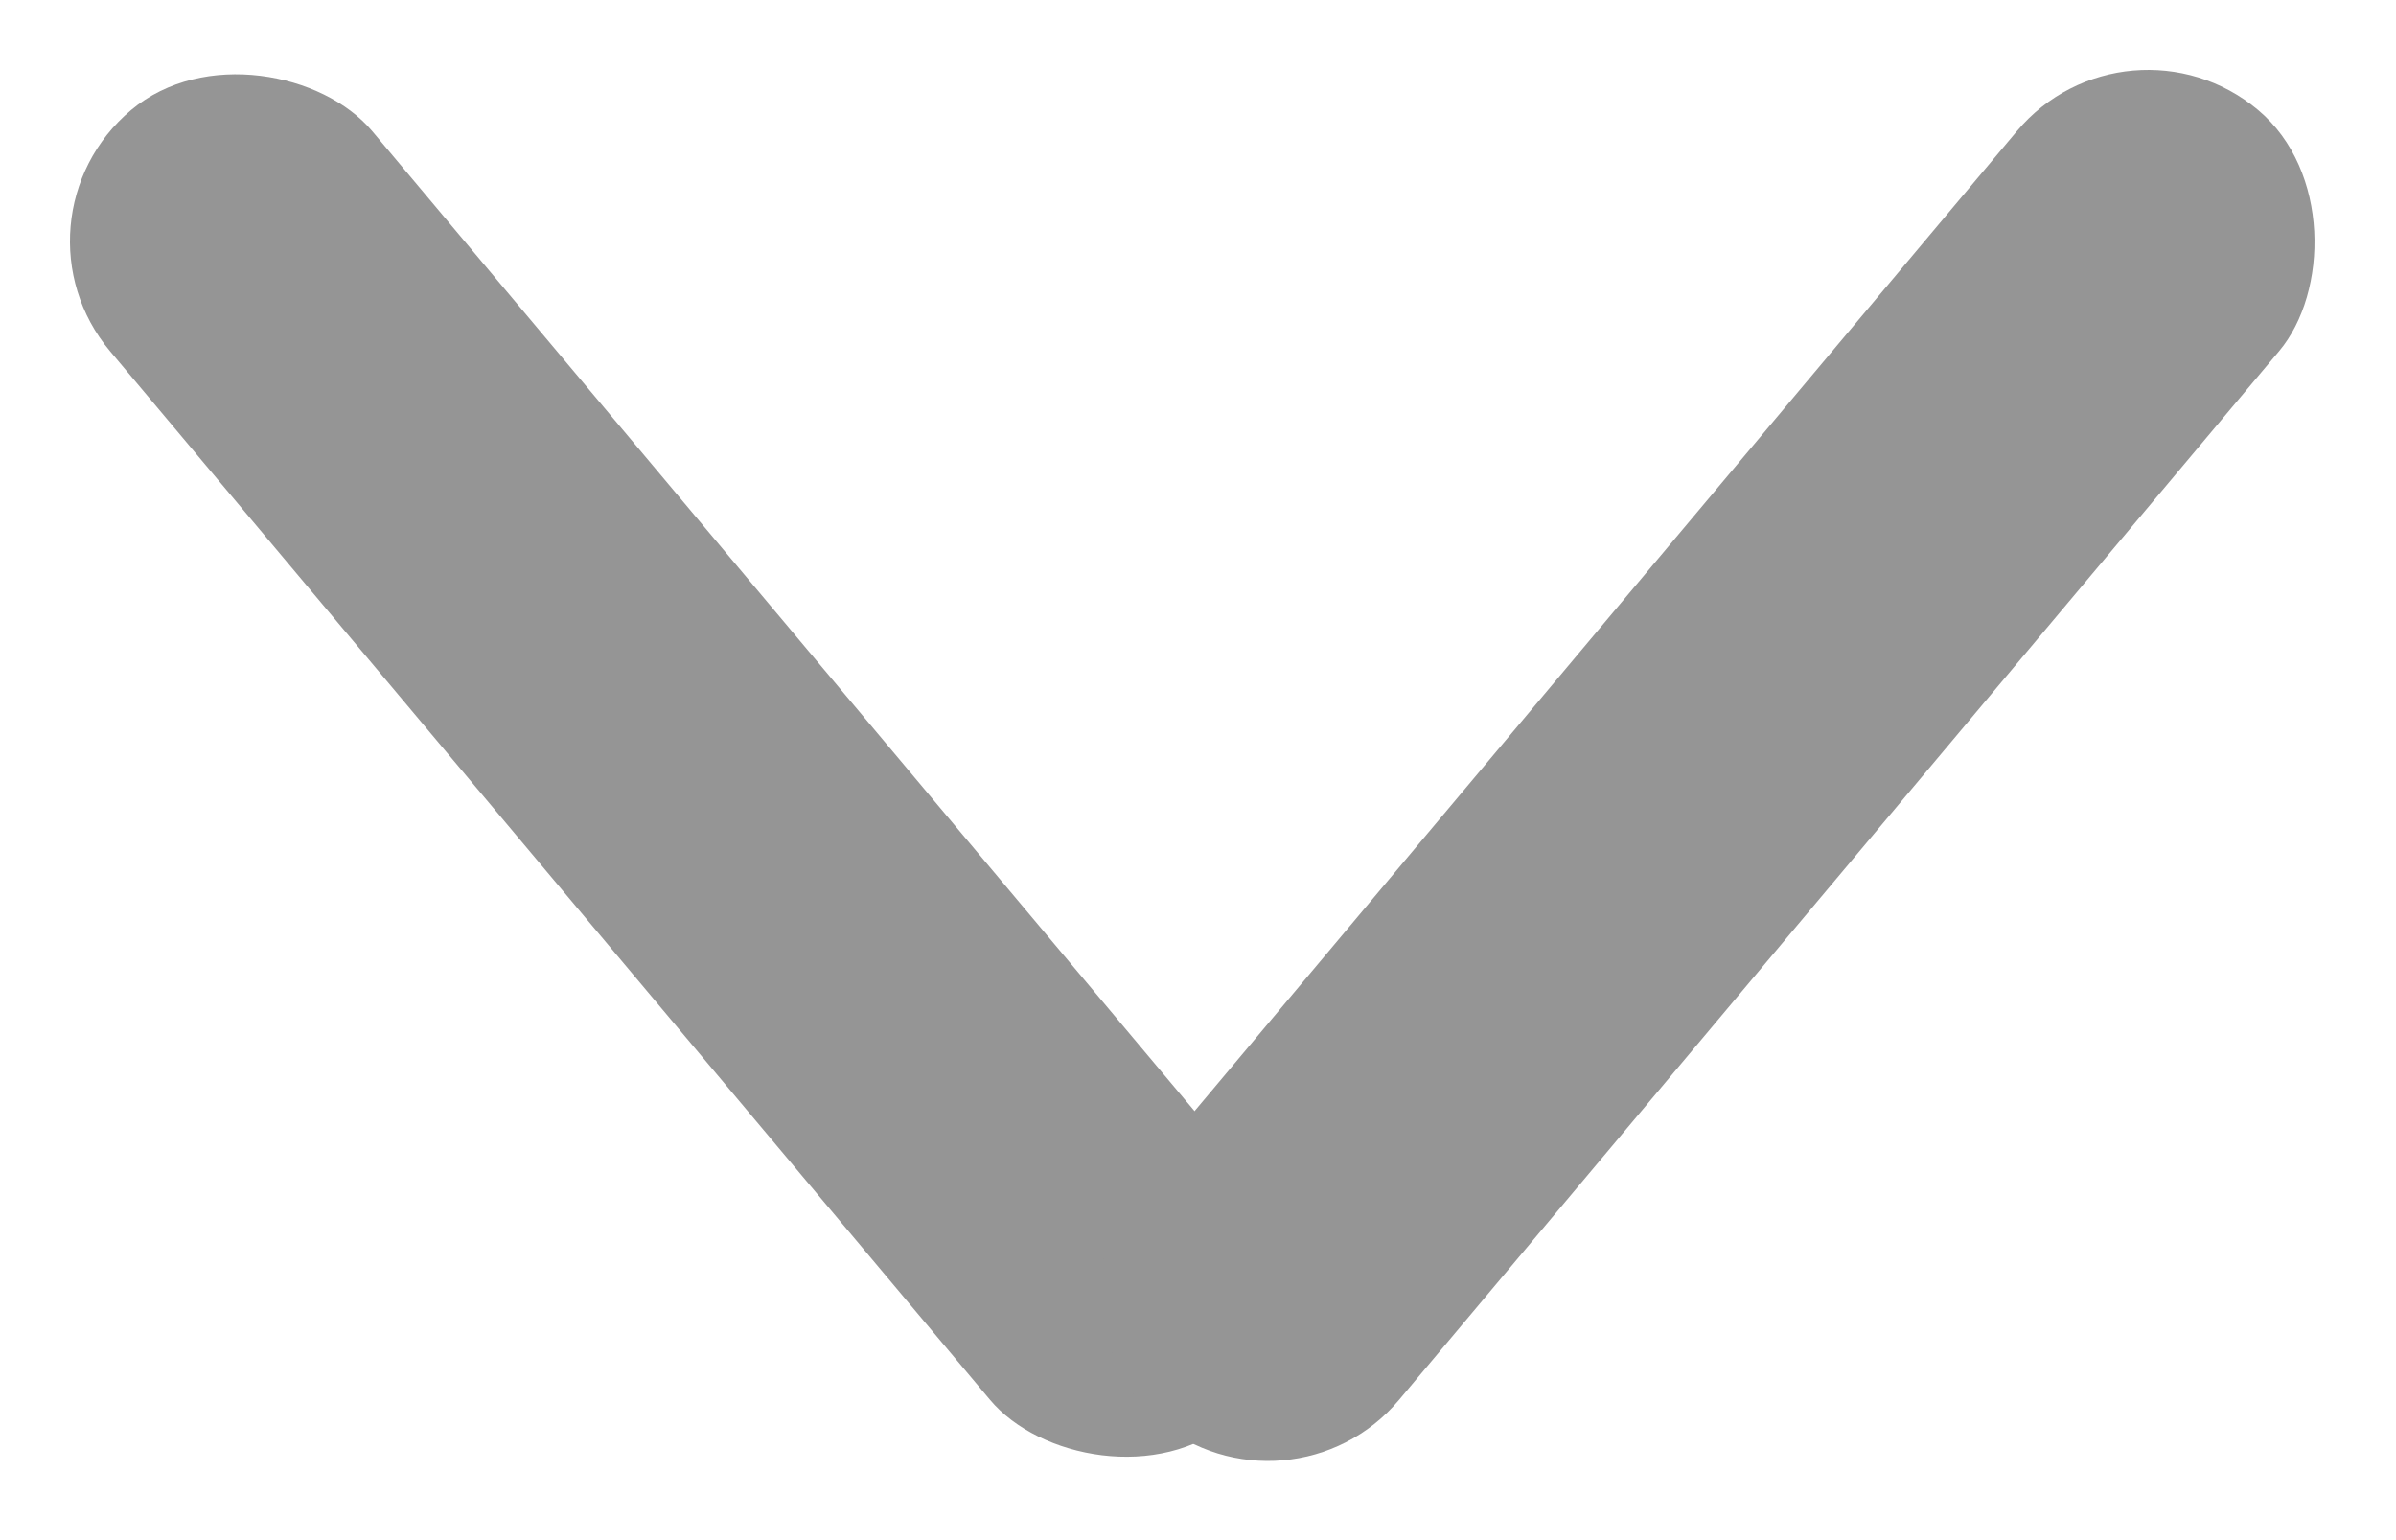 <svg width="14" height="9" fill="none" xmlns="http://www.w3.org/2000/svg"><rect y="1.286" width="2" height="10" rx="1" transform="rotate(-40 0 1.286)" fill="#959595"/><rect x="12.428" width="2" height="10" rx="1" transform="rotate(40 12.428 0)" fill="#959595"/></svg>